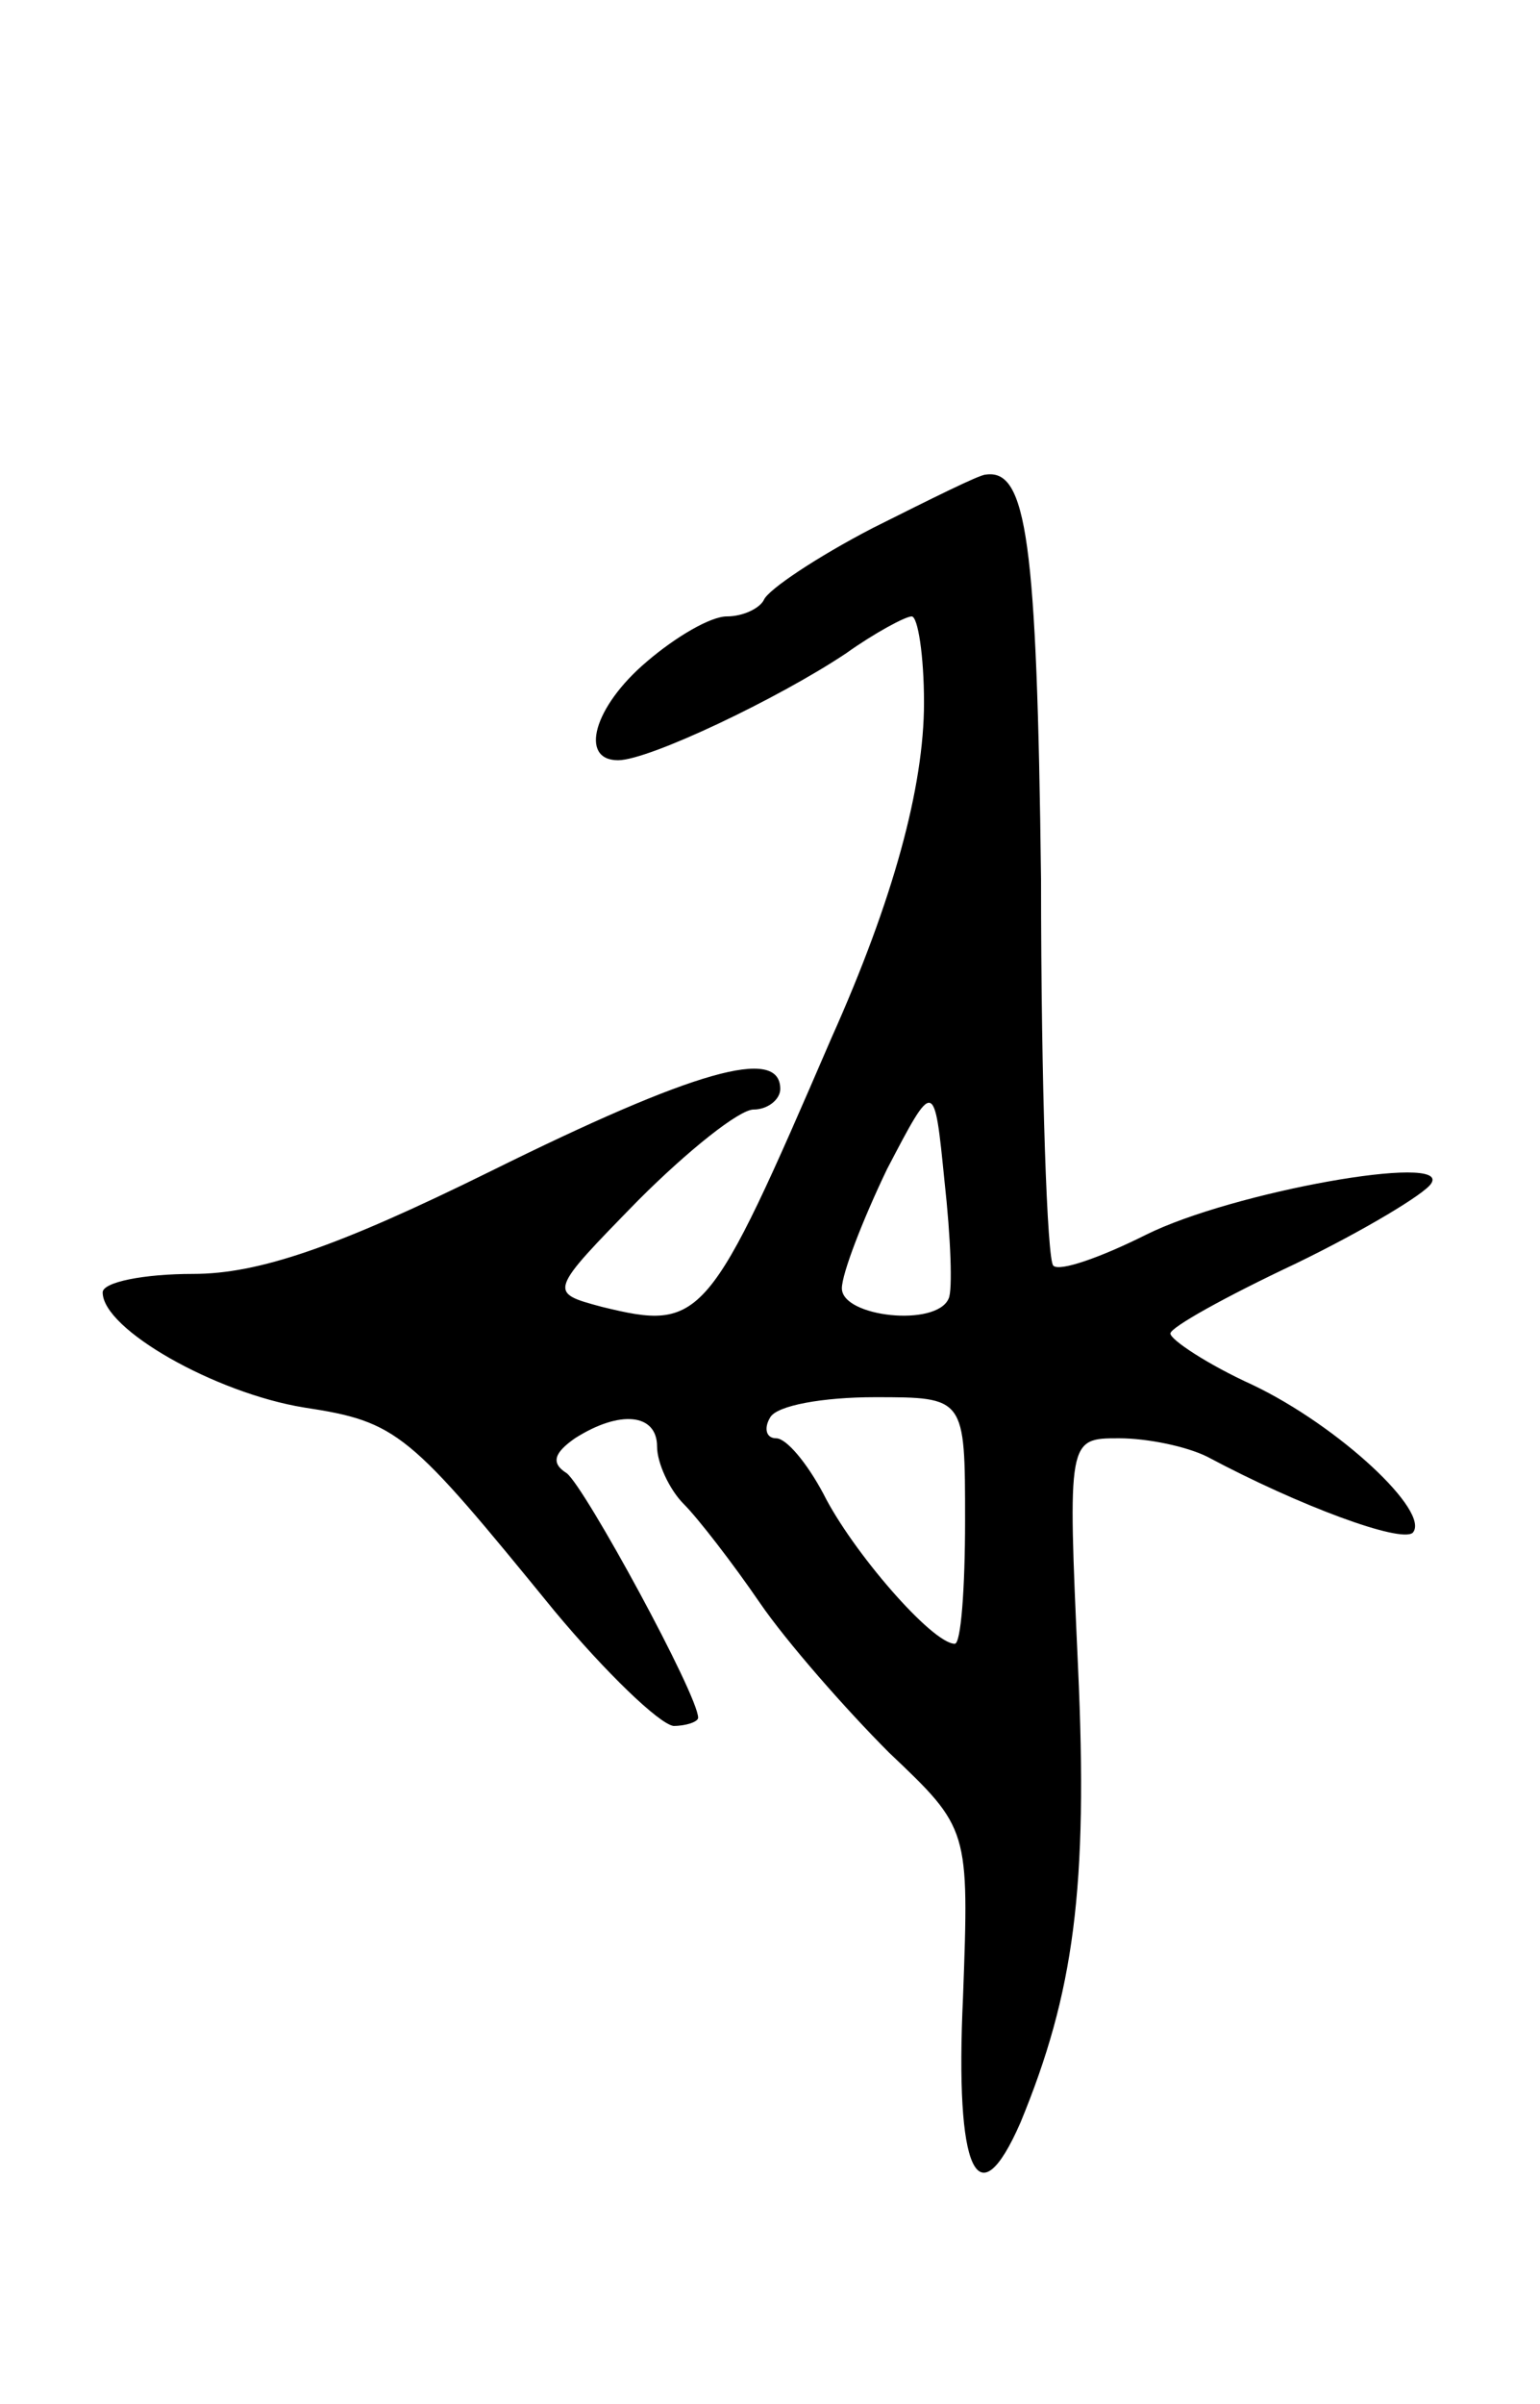 <svg version="1.0" xmlns="http://www.w3.org/2000/svg"
 width="75pt" height="117pt" viewBox="0 0 75 117"
 preserveAspectRatio="xMidYMid meet">
<g transform="translate(0,117) scale(0.1,-0.1)"
fill="#000000" stroke="none">
<path d="M425 913 c-27 -14 -51 -30 -53 -35 -2 -4 -10 -8 -18 -8 -8 0 -25 -10
-39 -22 -26 -22 -33 -48 -14 -48 15 0 78 30 111 52 14 10 29 18 32 18 3 0 6
-19 6 -42 0 -41 -15 -96 -45 -163 -60 -139 -63 -143 -112 -131 -26 7 -26 7 18
52 24 24 49 44 56 44 7 0 13 5 13 10 0 21 -42 9 -141 -40 -75 -37 -113 -50
-145 -50 -24 0 -44 -4 -44 -9 0 -18 55 -49 98 -56 46 -7 51 -12 122 -99 25
-30 51 -55 58 -56 6 0 12 2 12 4 0 11 -55 112 -64 119 -8 5 -6 10 4 17 22 14
40 12 40 -4 0 -8 6 -21 13 -28 7 -7 24 -29 37 -48 13 -19 42 -52 63 -73 39
-37 39 -37 36 -119 -4 -85 7 -109 28 -61 26 63 33 114 28 222 -5 111 -5 111
20 111 14 0 33 -4 43 -9 45 -24 94 -42 100 -37 9 10 -36 52 -78 72 -22 10 -40
22 -40 25 0 3 27 18 61 34 33 16 63 34 66 39 10 15 -97 -4 -139 -25 -22 -11
-42 -18 -45 -15 -3 2 -6 87 -6 188 -2 165 -7 200 -27 197 -3 0 -27 -12 -55
-26z m37 -375 c-6 -14 -52 -9 -52 5 0 7 10 33 22 58 23 44 23 44 28 -6 3 -27
4 -53 2 -57z m8 -108 c0 -33 -2 -60 -5 -60 -11 0 -50 45 -64 73 -8 15 -18 27
-23 27 -5 0 -6 5 -3 10 3 6 26 10 51 10 44 0 44 0 44 -60z"/>
</g>
</svg>
